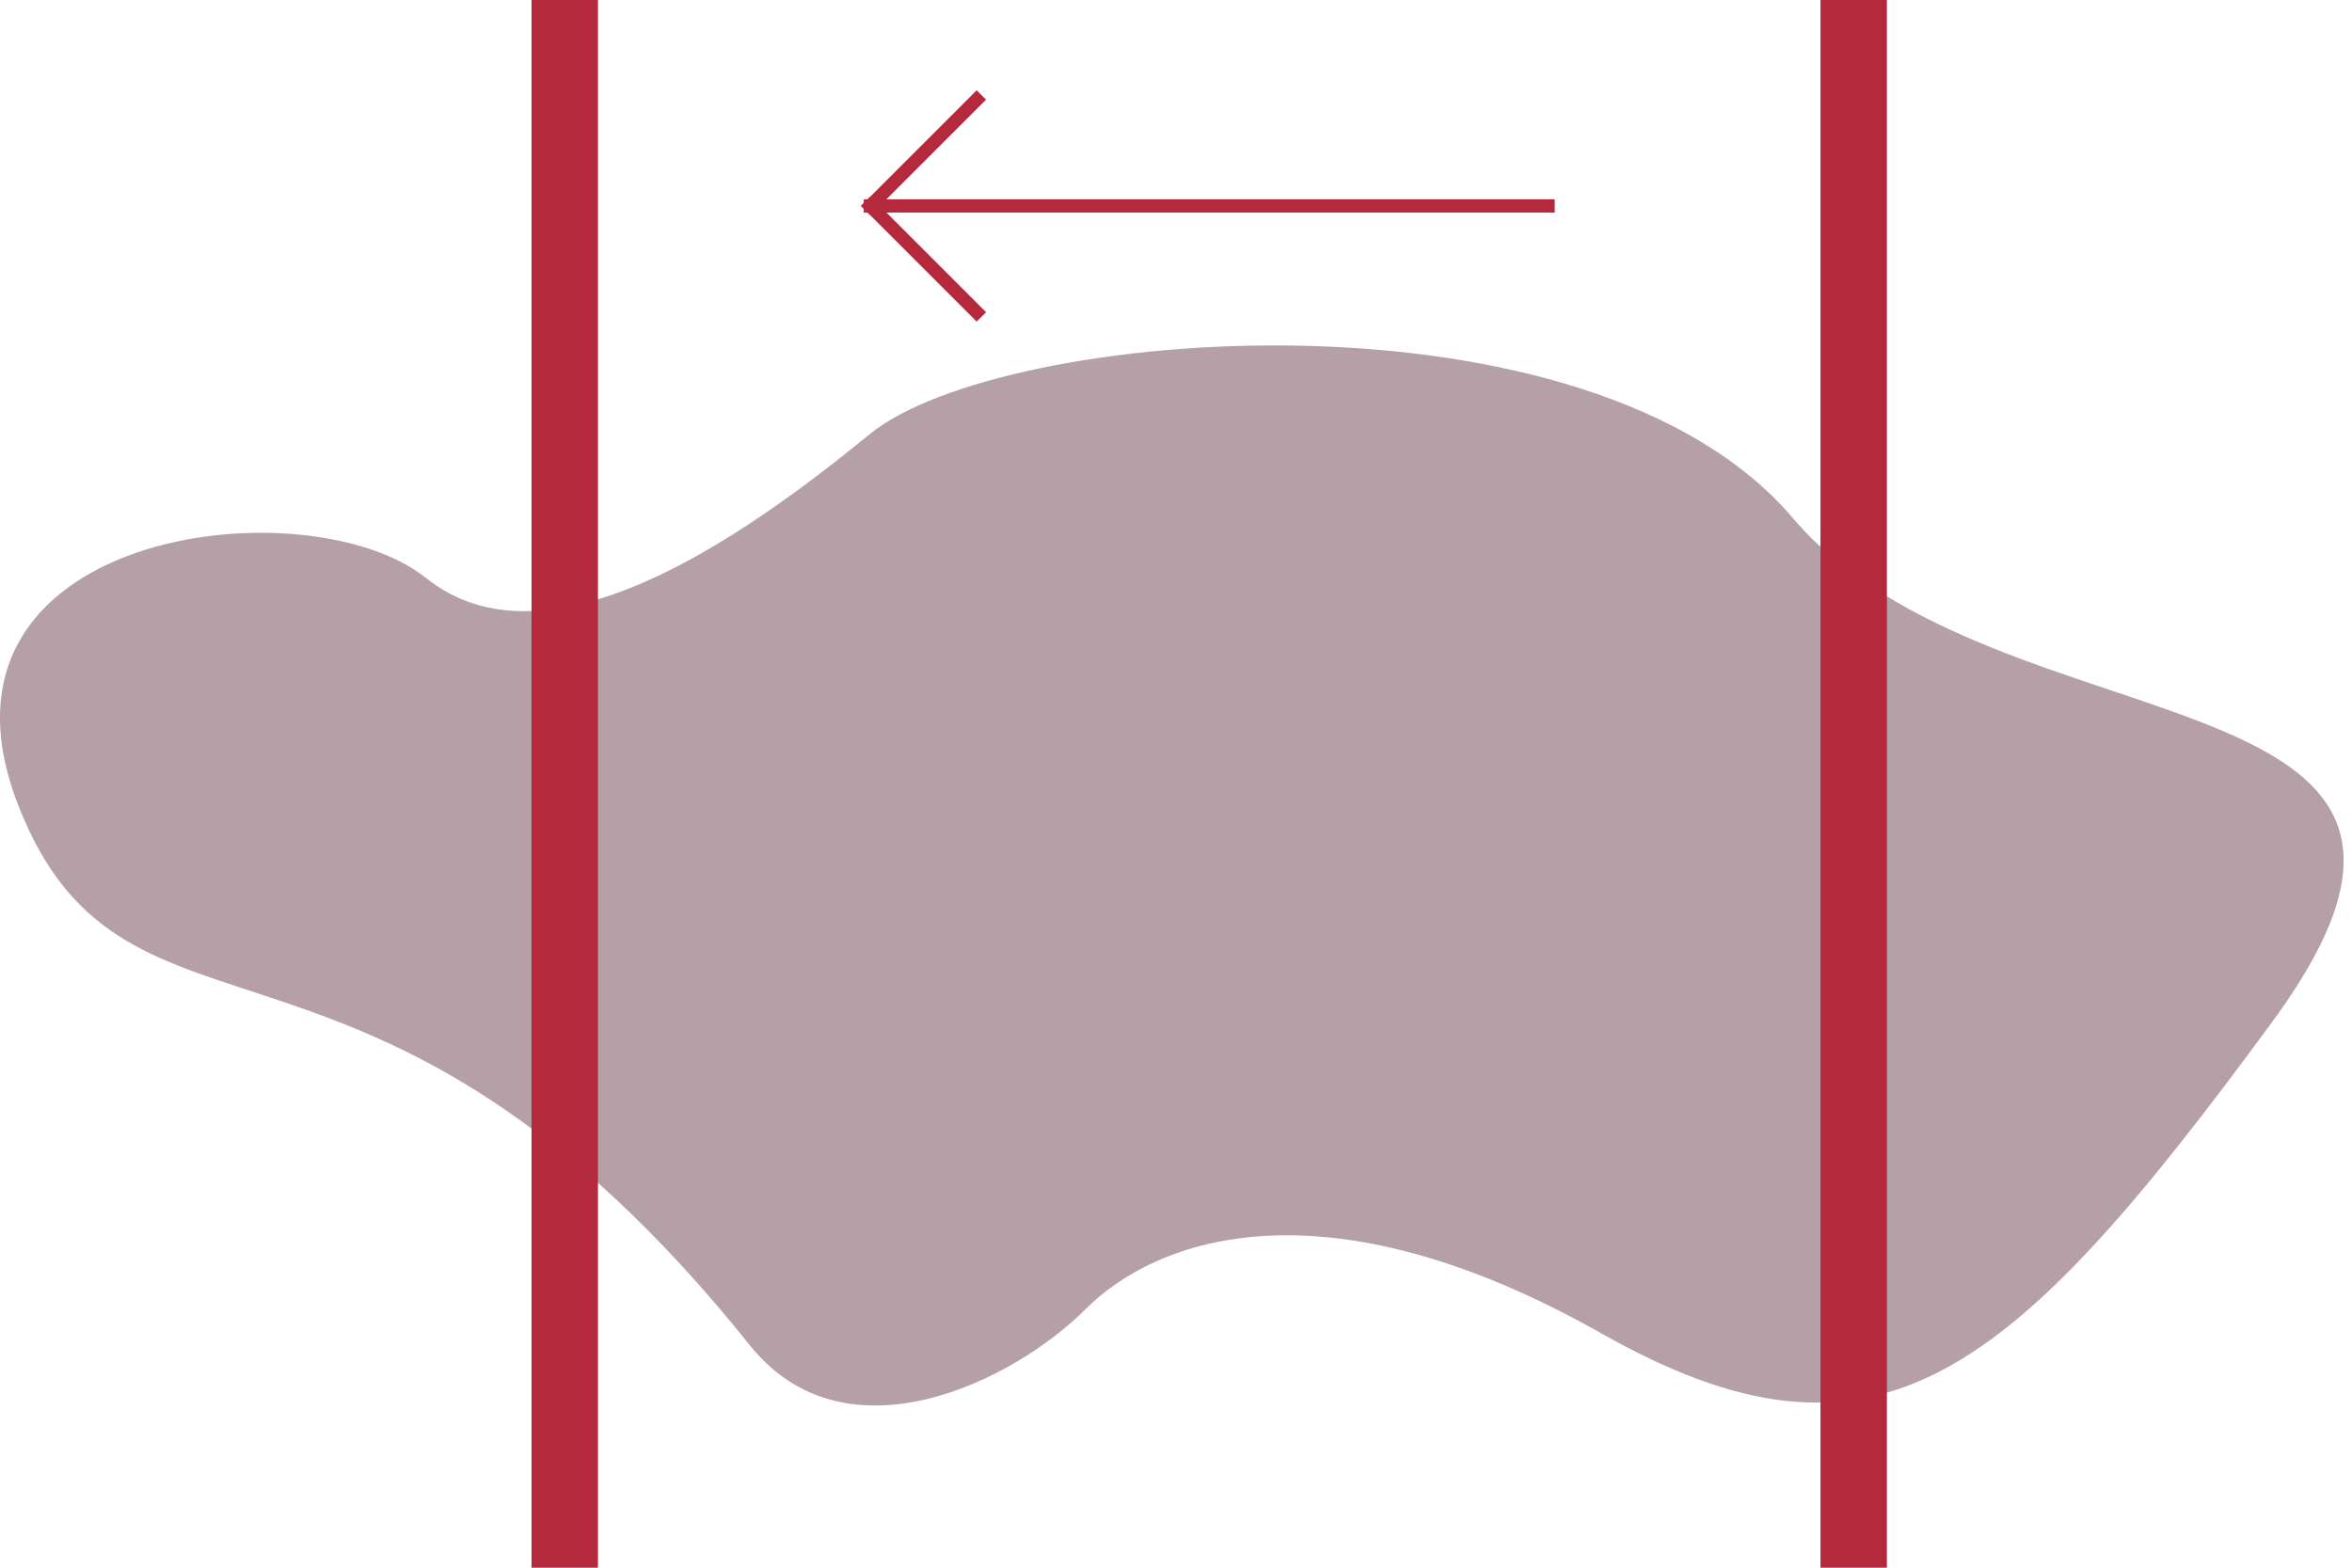 <?xml version="1.0" encoding="UTF-8" standalone="no"?>
<svg width="177px" height="118px" viewBox="0 0 177 118" version="1.1" xmlns="http://www.w3.org/2000/svg" xmlns:xlink="http://www.w3.org/1999/xlink">
    <!-- Generator: Sketch 3.8.2 (29753) - http://www.bohemiancoding.com/sketch -->
    <title>Group 4</title>
    <desc>Created with Sketch.</desc>
    <defs></defs>
    <g id="Welcome" stroke="none" stroke-width="1" fill="none" fill-rule="evenodd">
        <g id="checkyourself-copy-3" transform="translate(-508, -1127)">
            <g id="Group-4" transform="translate(508, 1129)">
                <path d="M56.426,99.253 C27.974,63.689 9.508,79.403 1.388,58.651 C-6.732,37.899 23.042,34.29 32.065,41.508 C41.087,48.726 55.524,38.801 65.449,30.681 C75.373,22.56 119.584,18.951 134.923,36.997 C150.261,55.042 190.863,47.824 171.013,74.892 C151.163,101.959 141.238,110.08 120.486,98.35 C99.734,86.621 87.103,91.132 81.689,96.546 C76.276,101.959 63.644,108.275 56.426,99.253" id="diameter" fill="#7C5A63" opacity="0.574"></path>
                <path d="M42.5,0.5 L42.5,113.5" id="Line" stroke="#B5293C" stroke-width="5" stroke-linecap="square"></path>
                <path d="M139.5,0.5 L139.5,113.5" id="Line-Copy" stroke="#B5293C" stroke-width="5" stroke-linecap="square"></path>
                <path d="M116.5,13.5 L65.5,13.5" id="Line" stroke="#B5293C" stroke-linecap="square"></path>
                <path d="M65.5,13.5 L73.5,5.5" id="Line" stroke="#B5293C" stroke-linecap="square"></path>
                <path d="M65.5,13.5 L73.5,21.5" id="Line" stroke="#B5293C" stroke-linecap="square"></path>
            </g>
        </g>
    </g>
</svg>